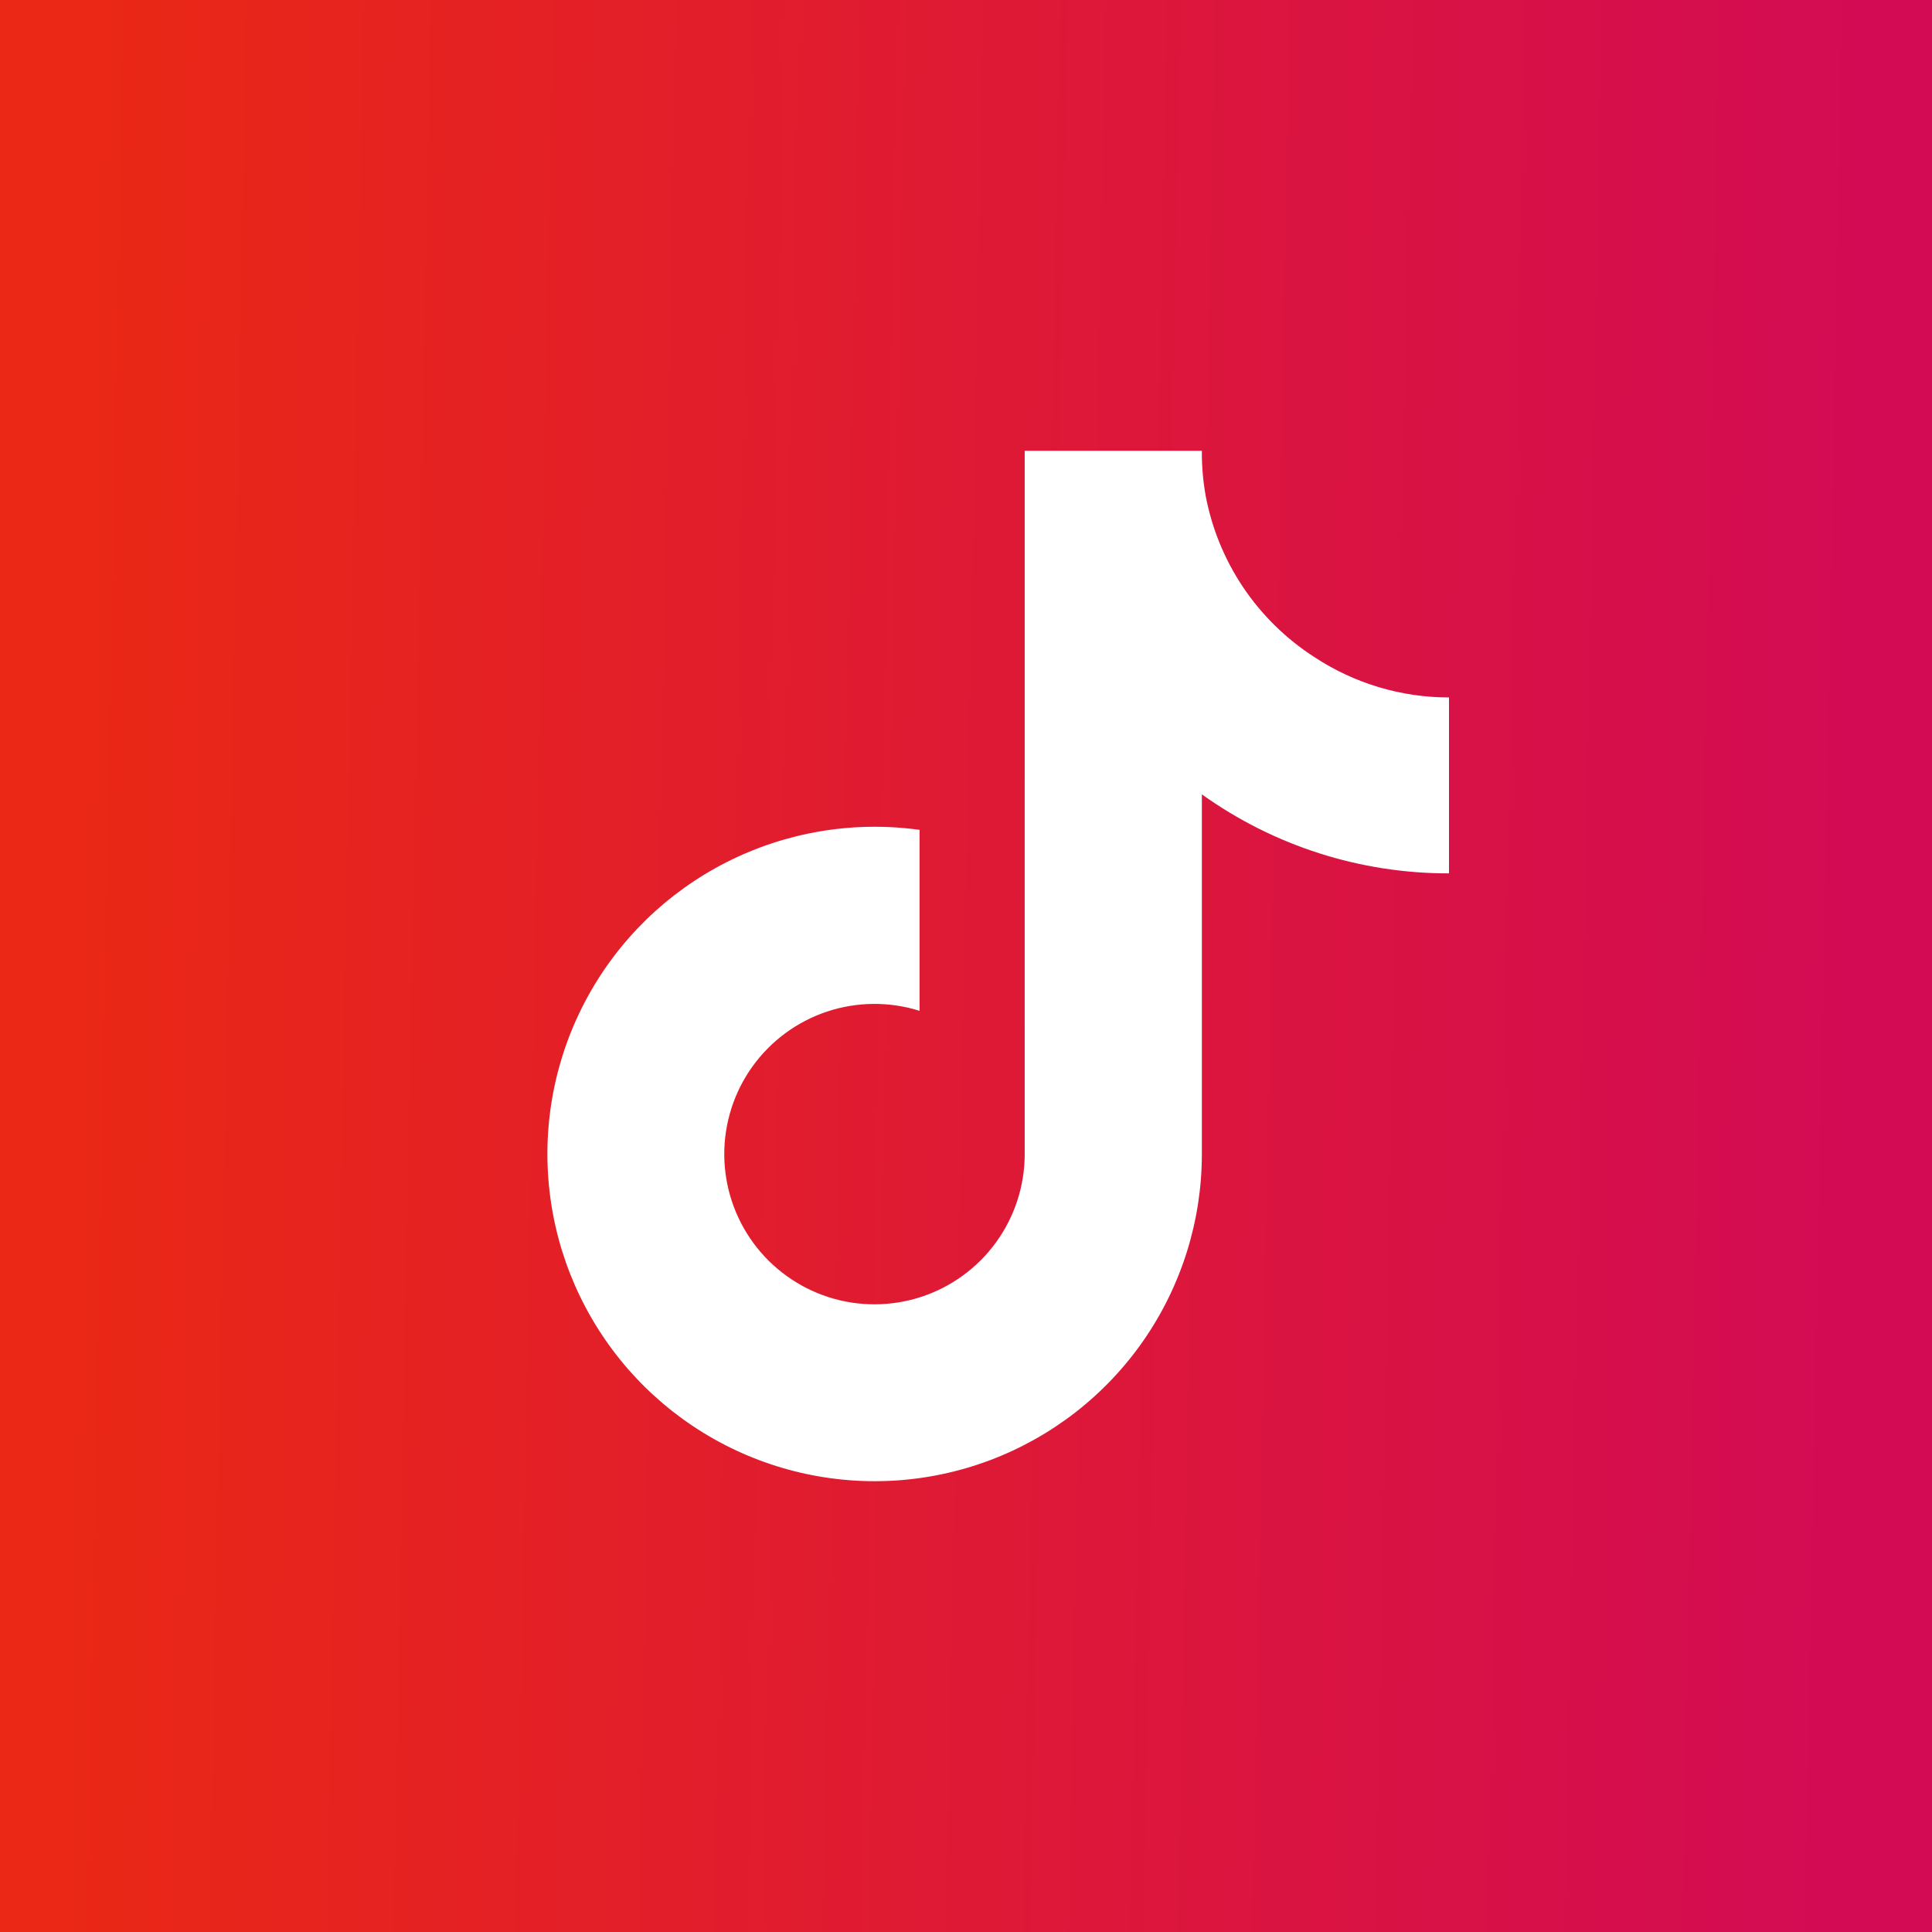 <svg width="60" height="60" viewBox="0 0 60 60" fill="none" xmlns="http://www.w3.org/2000/svg">
<rect width="60" height="60" fill="white"/>
<rect width="60" height="60" fill="url(#paint0_linear_2069_2)"/>
<path d="M45 27.123C42.248 27.129 39.563 26.271 37.325 24.669V35.842C37.324 37.911 36.691 39.931 35.512 41.631C34.332 43.331 32.661 44.631 30.723 45.356C28.785 46.081 26.672 46.197 24.666 45.688C22.66 45.18 20.857 44.071 19.498 42.511C18.139 40.95 17.289 39.012 17.062 36.955C16.834 34.898 17.24 32.821 18.225 31.001C19.21 29.181 20.727 27.705 22.574 26.771C24.42 25.837 26.508 25.488 28.558 25.772V31.392C27.62 31.097 26.613 31.106 25.68 31.417C24.747 31.729 23.937 32.327 23.364 33.127C22.792 33.926 22.487 34.886 22.493 35.869C22.499 36.853 22.815 37.809 23.397 38.602C23.979 39.394 24.796 39.983 25.732 40.284C26.668 40.584 27.676 40.581 28.61 40.275C29.544 39.969 30.358 39.376 30.935 38.579C31.512 37.783 31.823 36.825 31.823 35.842V14H37.325C37.321 14.465 37.36 14.928 37.441 15.386C37.632 16.407 38.03 17.379 38.609 18.241C39.189 19.103 39.938 19.838 40.811 20.401C42.054 21.223 43.511 21.66 45 21.66V27.123Z" fill="white"/>
<defs>
<linearGradient id="paint0_linear_2069_2" x1="2.256" y1="32.54" x2="57.515" y2="33.608" gradientUnits="userSpaceOnUse">
<stop stop-color="#EA2815"/>
<stop offset="1" stop-color="#D30B54"/>
</linearGradient>
</defs>
</svg>
